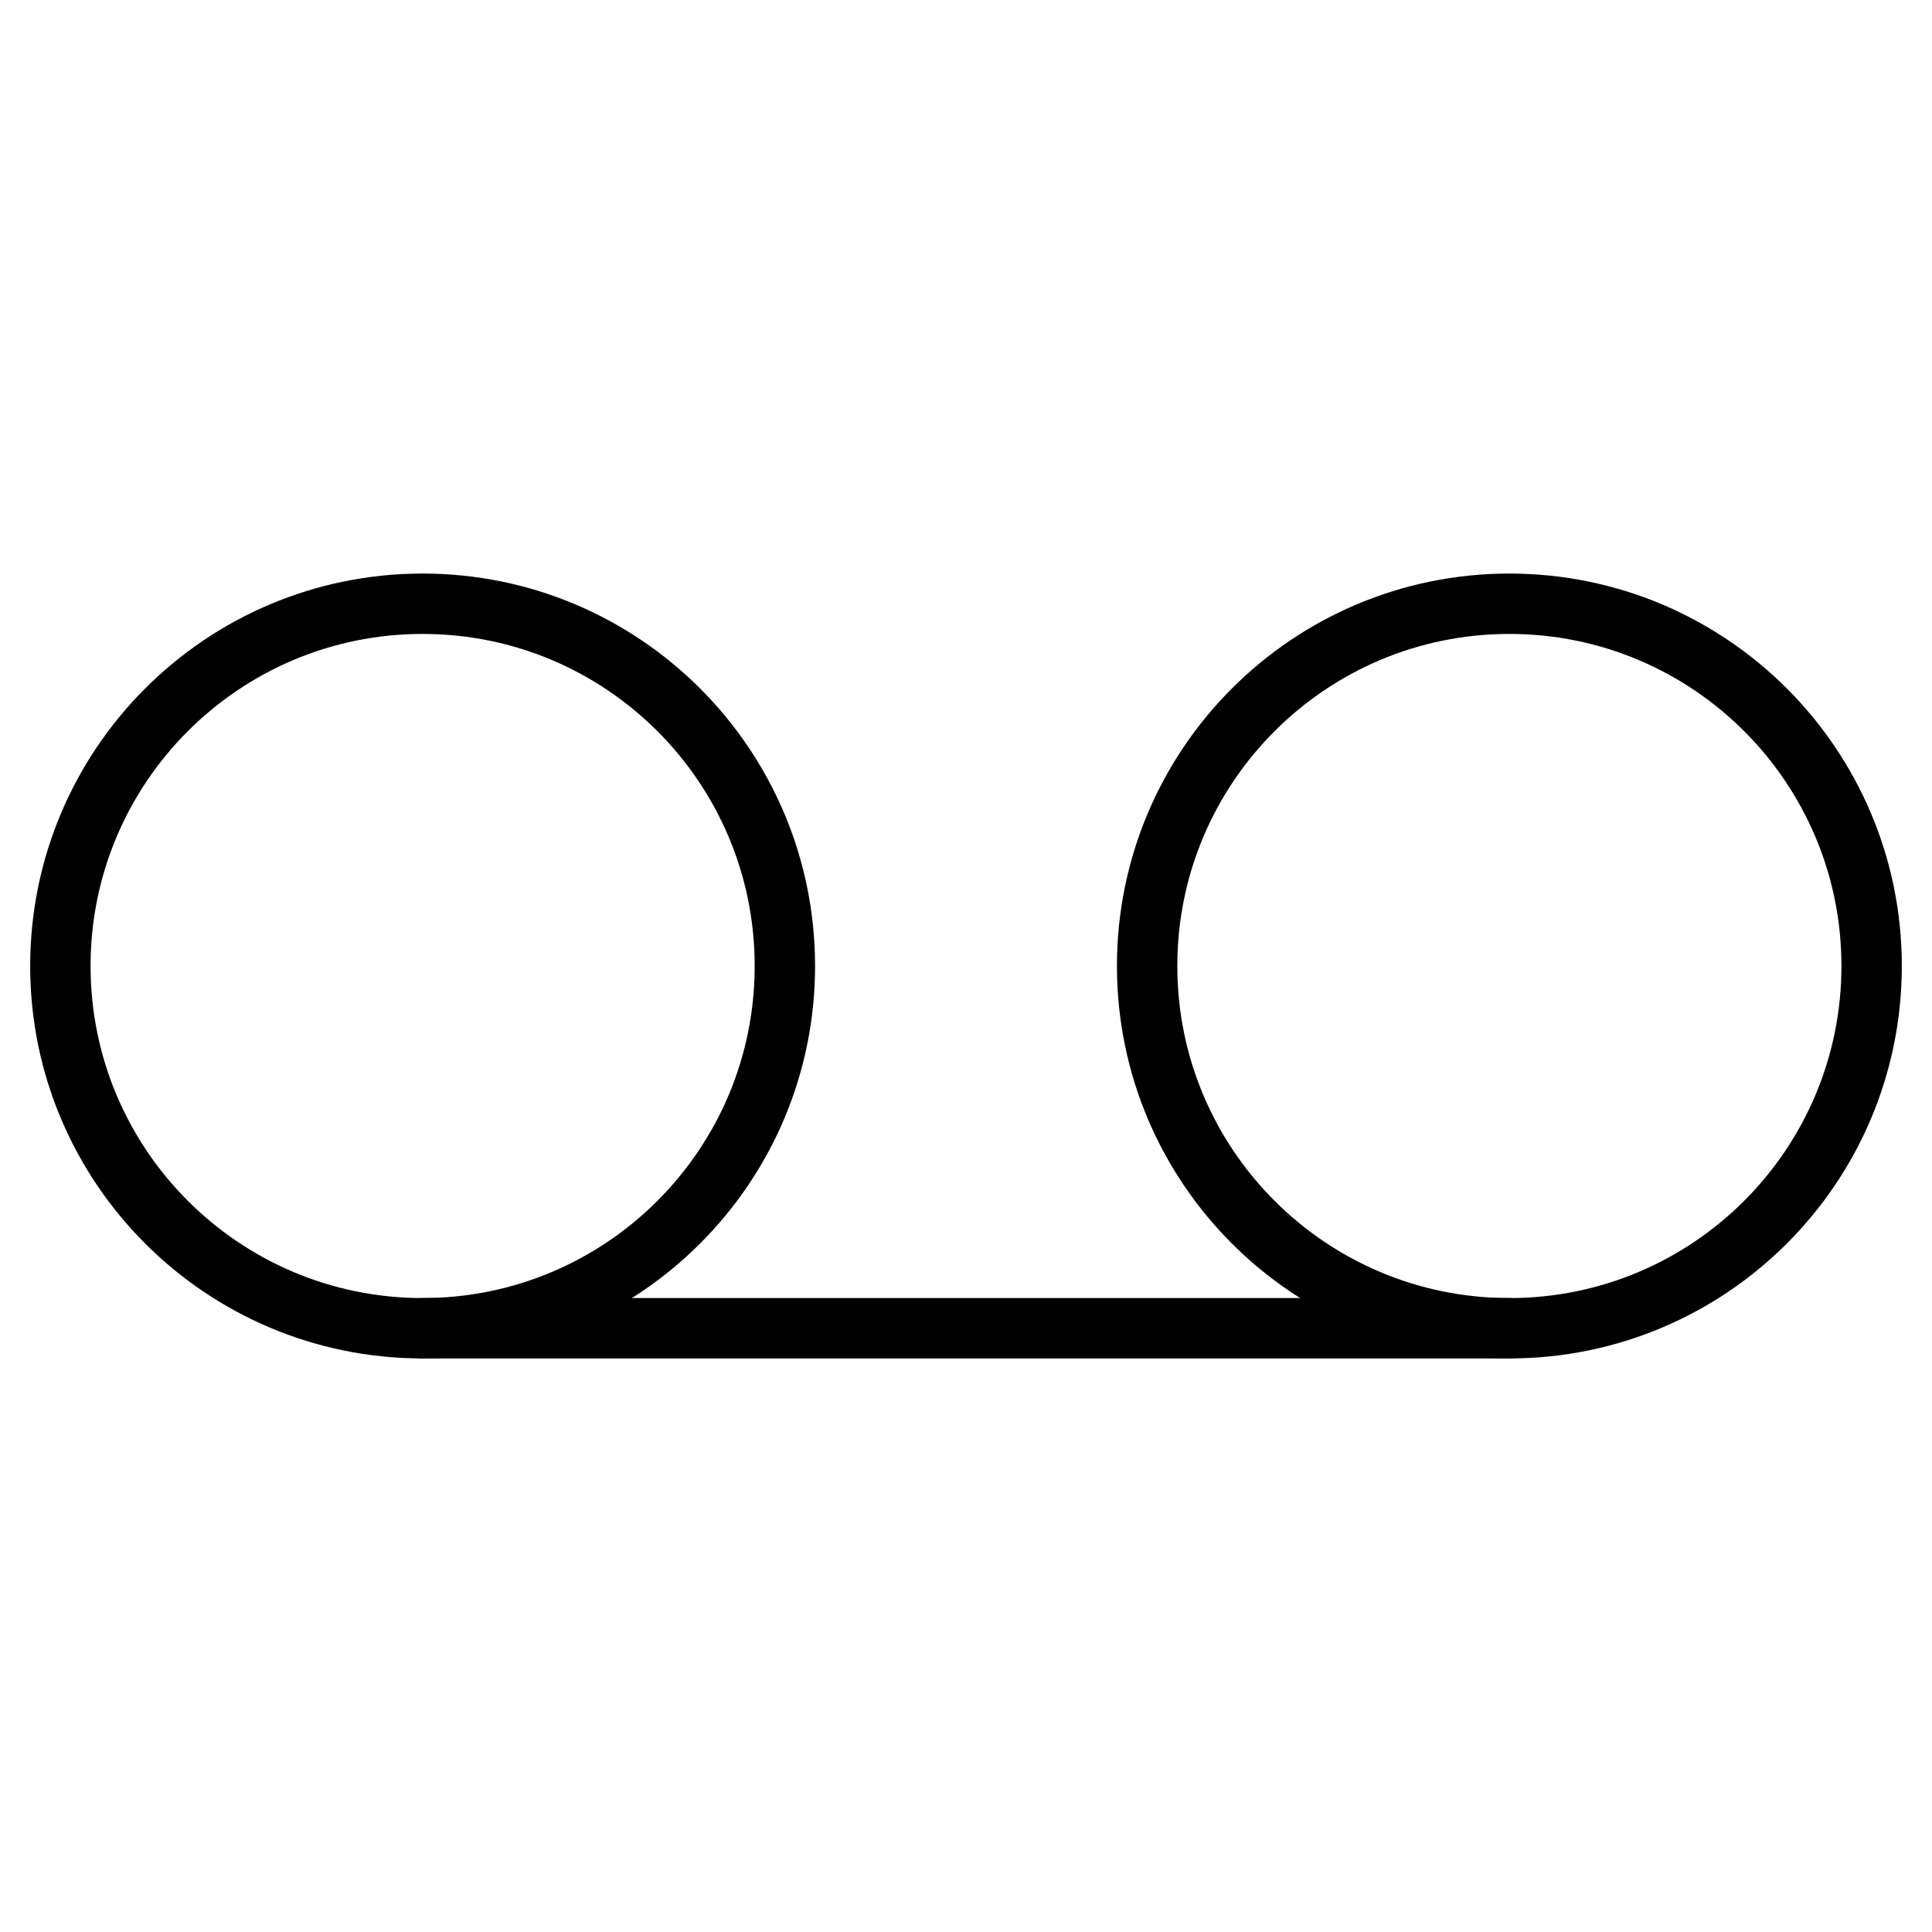 <svg width="32" height="32" viewBox="0 0 32 32" fill="none" xmlns="http://www.w3.org/2000/svg">
<path d="M7 22C10.314 22 13 19.314 13 16C13 12.686 10.314 10 7 10C3.686 10 1 12.686 1 16C1 19.314 3.686 22 7 22Z" stroke="black" stroke-linecap="round" stroke-linejoin="round"/>
<path d="M25 22C28.314 22 31 19.314 31 16C31 12.686 28.314 10 25 10C21.686 10 19 12.686 19 16C19 19.314 21.686 22 25 22Z" stroke="black" stroke-linecap="round" stroke-linejoin="round"/>
<path d="M7 22H25" stroke="black" stroke-linecap="round" stroke-linejoin="round"/>
</svg>
